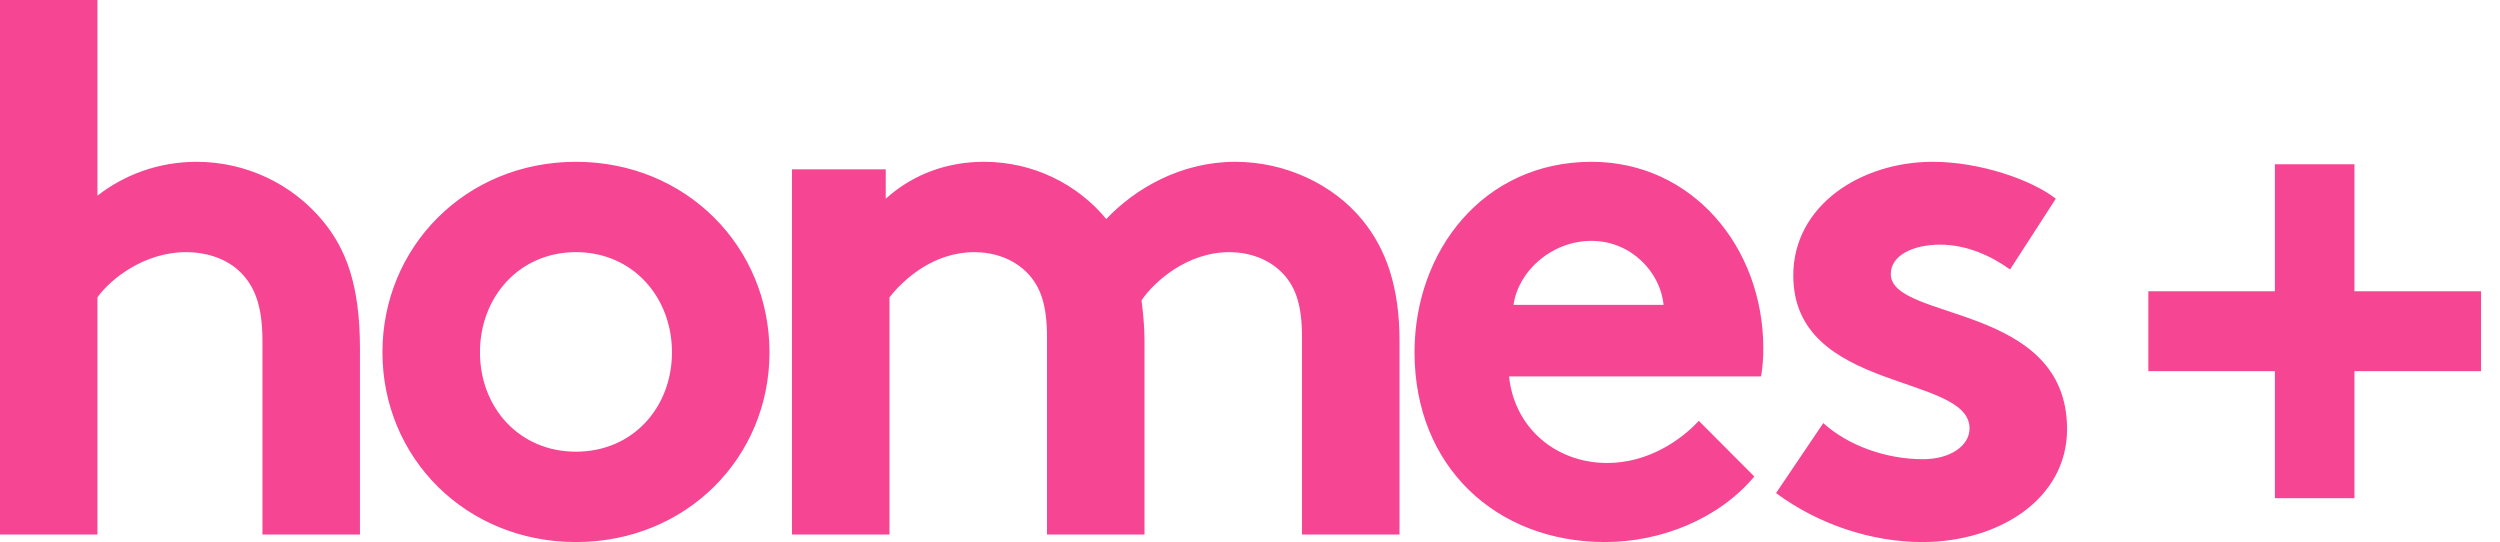 <svg xmlns="http://www.w3.org/2000/svg" xmlns:xlink="http://www.w3.org/1999/xlink" preserveAspectRatio="xMidYMid" width="166" height="36" viewBox="0 0 166 36">
  <path d="M142.650,19.342 C142.650,19.342 142.650,24.644 142.650,24.644 C142.650,24.644 151.054,24.644 151.054,24.644 C151.054,24.644 151.054,33.080 151.054,33.080 C151.054,33.080 156.336,33.080 156.336,33.080 C156.336,33.080 156.336,24.644 156.336,24.644 C156.336,24.644 164.741,24.644 164.741,24.644 C164.741,24.644 164.741,19.342 164.741,19.342 C164.741,19.342 156.336,19.342 156.336,19.342 C156.336,19.342 156.336,10.906 156.336,10.906 C156.336,10.906 151.054,10.906 151.054,10.906 C151.054,10.906 151.054,19.342 151.054,19.342 C151.054,19.342 142.650,19.342 142.650,19.342 ZM117.929,32.741 C120.768,34.841 124.304,35.992 127.641,35.992 C132.721,35.992 137.253,33.141 137.253,28.492 C137.253,20.094 125.549,21.343 125.549,18.193 C125.549,16.944 127.043,16.244 128.836,16.244 C130.579,16.244 132.223,16.993 133.467,17.893 C133.467,17.893 136.506,13.194 136.506,13.194 C134.912,11.944 131.476,10.744 128.338,10.744 C123.557,10.744 119.074,13.644 119.074,18.293 C119.074,26.092 130.778,24.792 130.778,28.442 C130.778,29.642 129.433,30.492 127.690,30.492 C125.250,30.492 122.710,29.592 121.067,28.092 C121.067,28.092 117.929,32.741 117.929,32.741 ZM100.499,20.243 C100.798,18.043 102.989,15.994 105.678,15.994 C108.318,15.994 110.260,18.093 110.460,20.243 C110.460,20.243 100.499,20.243 100.499,20.243 ZM112.800,27.942 C111.655,29.192 109.463,30.742 106.724,30.742 C103.288,30.742 100.549,28.392 100.200,24.992 C100.200,24.992 116.934,24.992 116.934,24.992 C117.033,24.443 117.084,23.793 117.084,23.143 C117.084,16.393 112.352,10.744 105.678,10.744 C98.507,10.744 93.925,16.643 93.925,23.392 C93.925,30.992 99.353,35.992 106.575,35.992 C110.310,35.992 114.145,34.442 116.486,31.641 C116.486,31.641 112.800,27.942 112.800,27.942 ZM59.062,35.491 C59.062,35.491 59.062,19.743 59.062,19.743 C59.959,18.594 61.951,16.743 64.690,16.743 C65.935,16.743 67.330,17.143 68.326,18.243 C69.073,19.093 69.521,20.193 69.521,22.392 C69.521,22.392 69.521,35.491 69.521,35.491 C69.521,35.491 75.995,35.491 75.995,35.491 C75.995,35.491 75.995,22.642 75.995,22.642 C75.995,21.643 75.896,20.743 75.796,19.944 C76.643,18.693 78.834,16.743 81.623,16.743 C82.868,16.743 84.263,17.143 85.259,18.243 C86.006,19.093 86.454,20.193 86.454,22.392 C86.454,22.392 86.454,35.491 86.454,35.491 C86.454,35.491 92.928,35.491 92.928,35.491 C92.928,35.491 92.928,22.642 92.928,22.642 C92.928,19.043 92.032,16.543 90.489,14.643 C88.546,12.244 85.358,10.744 82.022,10.744 C78.436,10.744 75.398,12.494 73.456,14.543 C71.563,12.244 68.624,10.744 65.338,10.744 C62.997,10.744 60.706,11.494 58.813,13.194 C58.813,13.194 58.813,11.244 58.813,11.244 C58.813,11.244 52.588,11.244 52.588,11.244 C52.588,11.244 52.588,35.491 52.588,35.491 C52.588,35.491 59.062,35.491 59.062,35.491 ZM31.869,23.392 C31.869,19.743 34.459,16.743 38.244,16.743 C42.030,16.743 44.619,19.743 44.619,23.392 C44.619,27.043 42.030,29.992 38.244,29.992 C34.459,29.992 31.869,27.043 31.869,23.392 M25.395,23.392 C25.395,30.391 30.923,35.992 38.244,35.992 C45.566,35.992 51.094,30.391 51.094,23.392 C51.094,16.393 45.566,10.744 38.244,10.744 C30.923,10.744 25.395,16.393 25.395,23.392 M6.470,19.743 C7.366,18.493 9.607,16.743 12.347,16.743 C13.841,16.743 15.136,17.243 15.982,18.093 C16.879,18.993 17.427,20.243 17.427,22.642 C17.427,22.642 17.427,35.491 17.427,35.491 C17.427,35.491 23.901,35.491 23.901,35.491 C23.901,35.491 23.901,23.143 23.901,23.143 C23.901,18.993 23.005,16.543 21.411,14.643 C19.419,12.244 16.381,10.744 13.044,10.744 C10.554,10.744 8.263,11.594 6.470,12.994 C6.470,12.994 6.470,-0.005 6.470,-0.005 C6.470,-0.005 -0.005,-0.005 -0.005,-0.005 C-0.005,-0.005 -0.005,35.491 -0.005,35.491 C-0.005,35.491 6.470,35.491 6.470,35.491 C6.470,35.491 6.470,19.743 6.470,19.743 Z" id="path-1" fill="#f64592" fill-rule="evenodd"/>
</svg>
